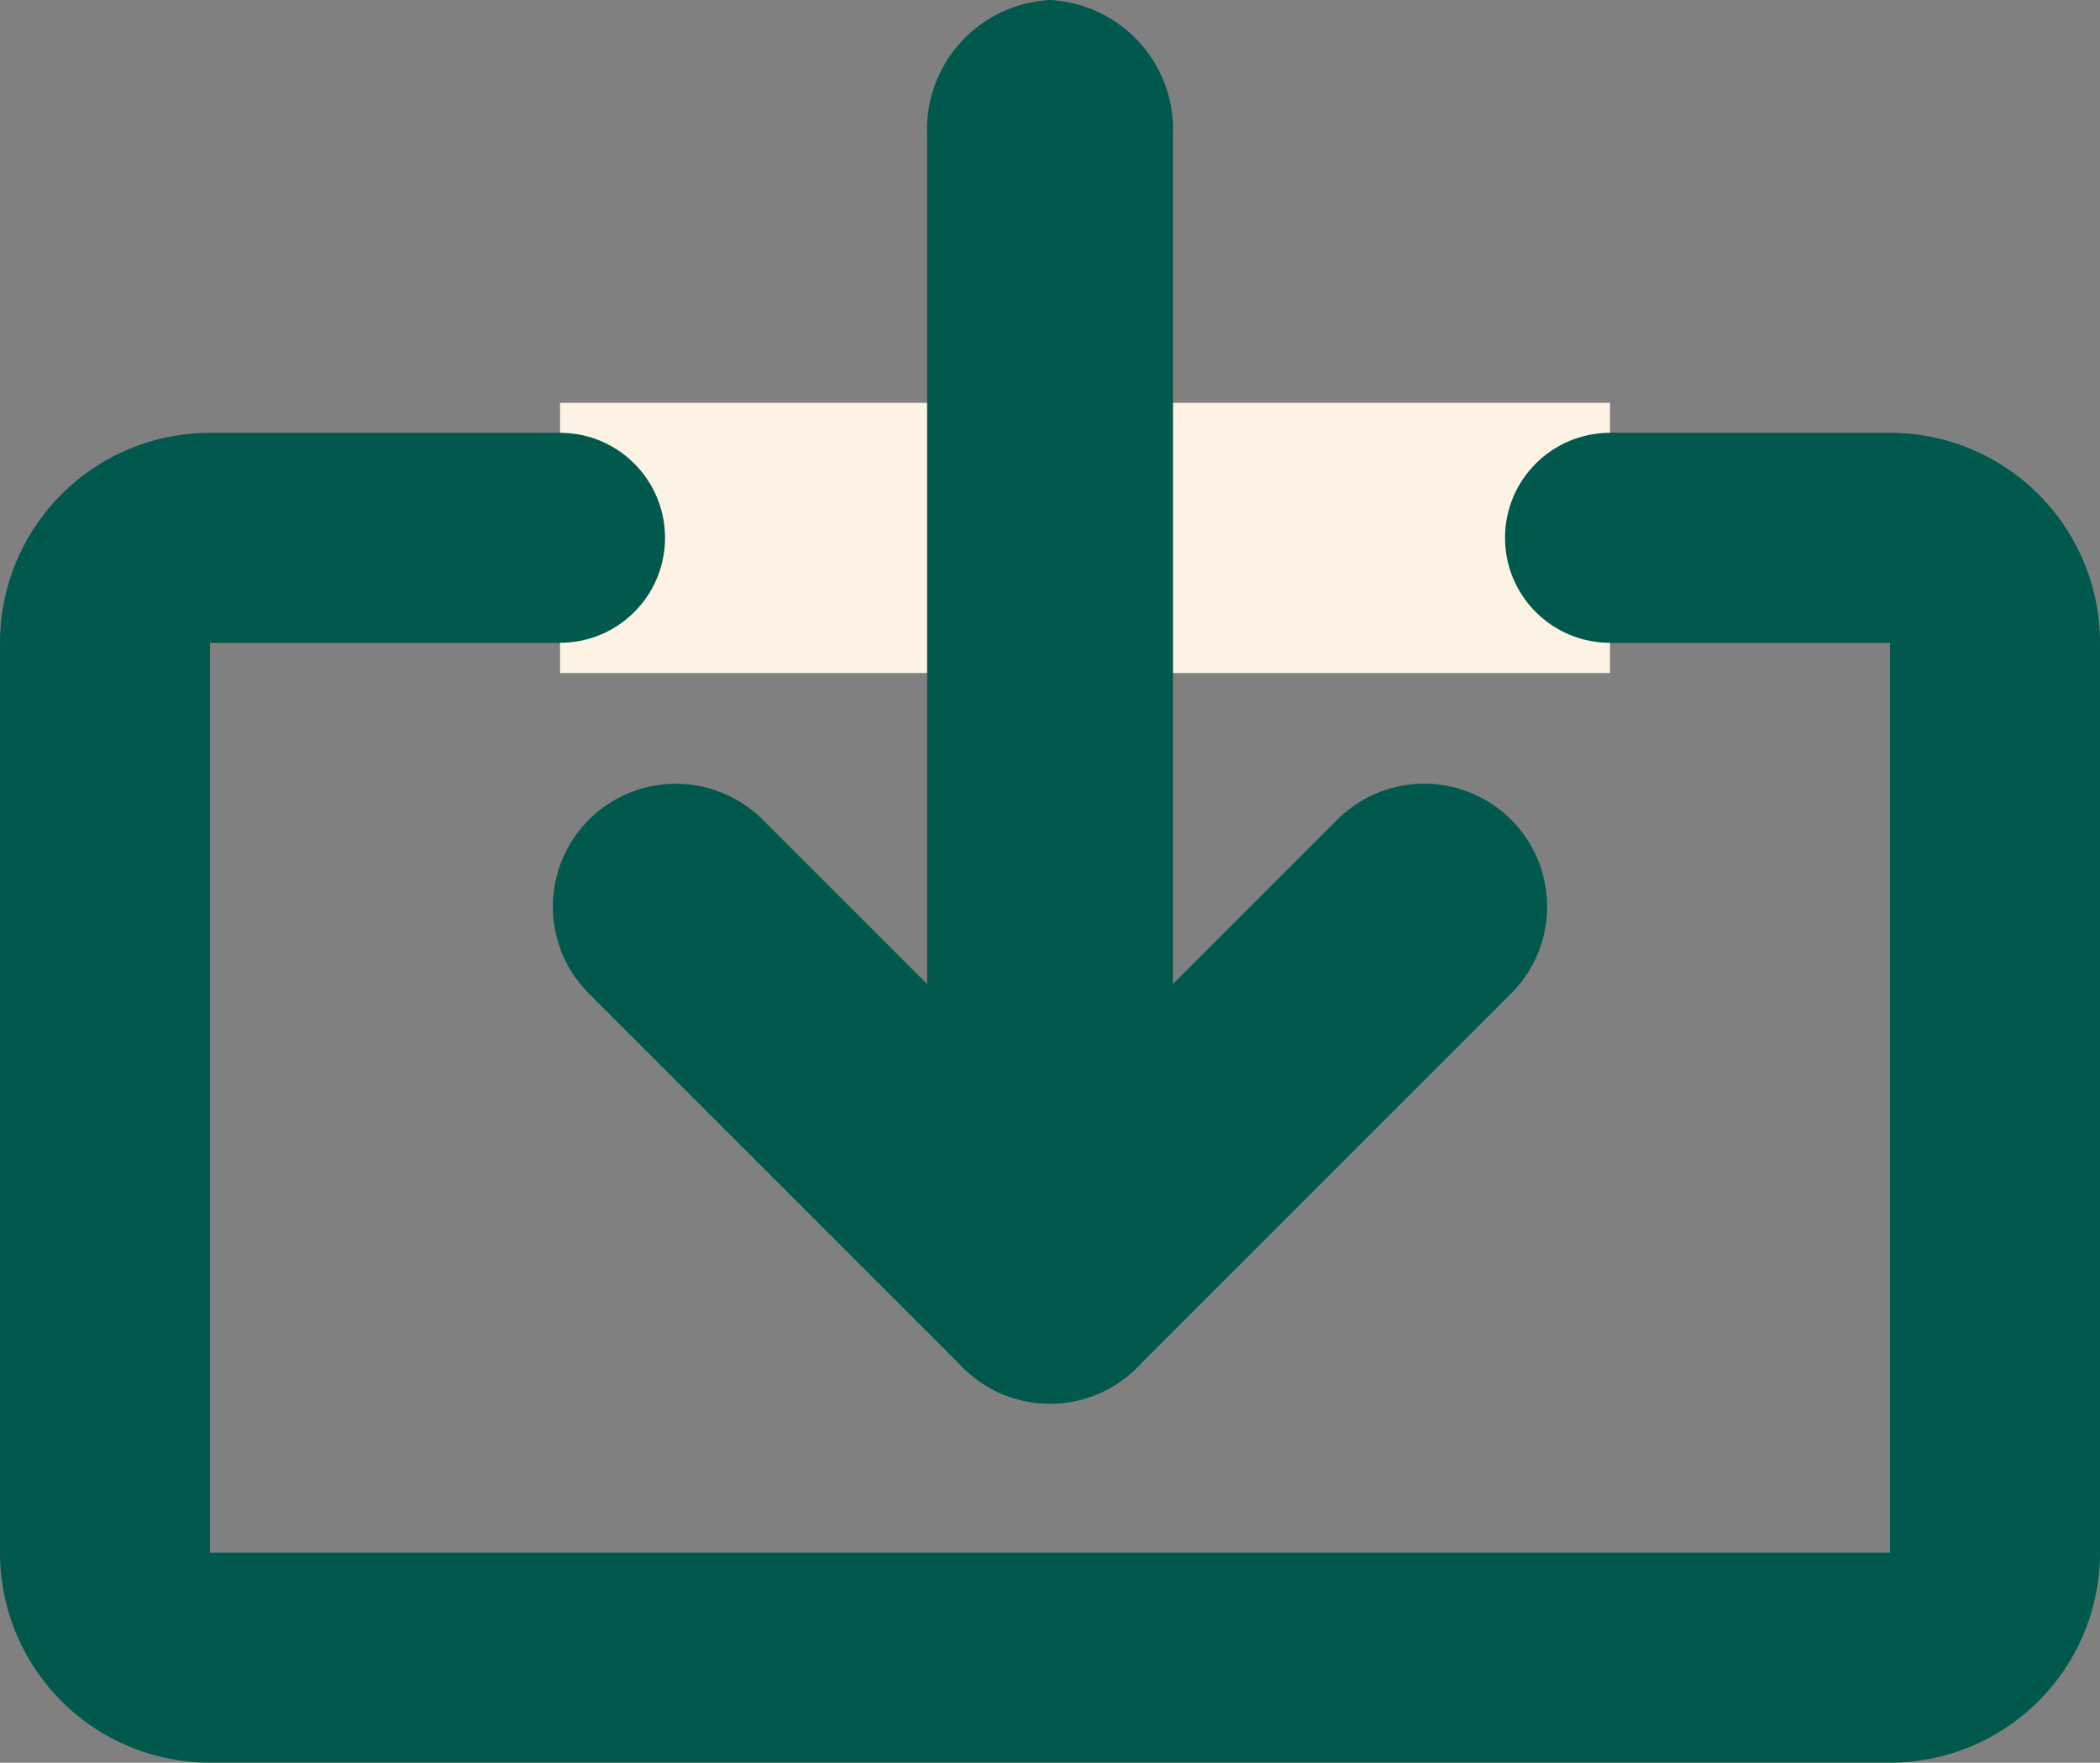 <svg xmlns="http://www.w3.org/2000/svg" width="25" height="20.987" viewBox="0 0 25 20.987">
  <rect x="0" y="0" width="25" height="20.987" fill="#808080" stroke="none"/>
  <g id="Office_Dashboard_Download_Small" data-name="Office Dashboard Download Small" transform="translate(-233 -1622.816)">
    <path id="Rectangle_92" data-name="Rectangle 92" d="M2.5,2.5h0V13.333h20V2.5H2.5M2.5,0h20A2.5,2.5,0,0,1,25,2.5V13.333a2.5,2.5,0,0,1-2.5,2.5H2.5a2.5,2.5,0,0,1-2.5-2.5V2.5A2.5,2.5,0,0,1,2.5,0Z" transform="translate(233 1627.969)" fill="#00594c"/>
    <path id="Line_31" data-name="Line 31" d="M12.5,1.717H0V-1.5H12.5Z" transform="translate(239.667 1629.112)" fill="#fdf2e3"/>
    <path id="Line_25" data-name="Line 25" d="M-.037,12.667A1.546,1.546,0,0,1-1.5,11.052V.115A1.546,1.546,0,0,1-.037-1.5,1.546,1.546,0,0,1,1.427.115V11.052A1.546,1.546,0,0,1-.037,12.667Z" transform="translate(245.537 1624.316)" fill="#00594c"/>
    <path id="Line_26" data-name="Line 26" d="M1.463,9.227A1.465,1.465,0,0,1,0,7.764v-6.3a1.463,1.463,0,0,1,2.927,0v6.3A1.465,1.465,0,0,1,1.463,9.227Z" transform="translate(249.955 1631.54) rotate(45)" fill="#00594c"/>
    <path id="Line_27" data-name="Line 27" d="M1.463,9.227h0A1.465,1.465,0,0,1,0,7.764v-6.3a1.463,1.463,0,0,1,2.927,0v6.3A1.463,1.463,0,0,1,1.463,9.227Z" transform="translate(247.57 1638.065) rotate(135)" fill="#00594c"/>
    <circle id="Ellipse_104" data-name="Ellipse 104" cx="1.25" cy="1.25" r="1.25" transform="translate(238.417 1627.969)" fill="#00594c"/>
    <circle id="Ellipse_105" data-name="Ellipse 105" cx="1.25" cy="1.25" r="1.25" transform="translate(250.917 1627.969)" fill="#00594c"/>
  </g>
</svg>
